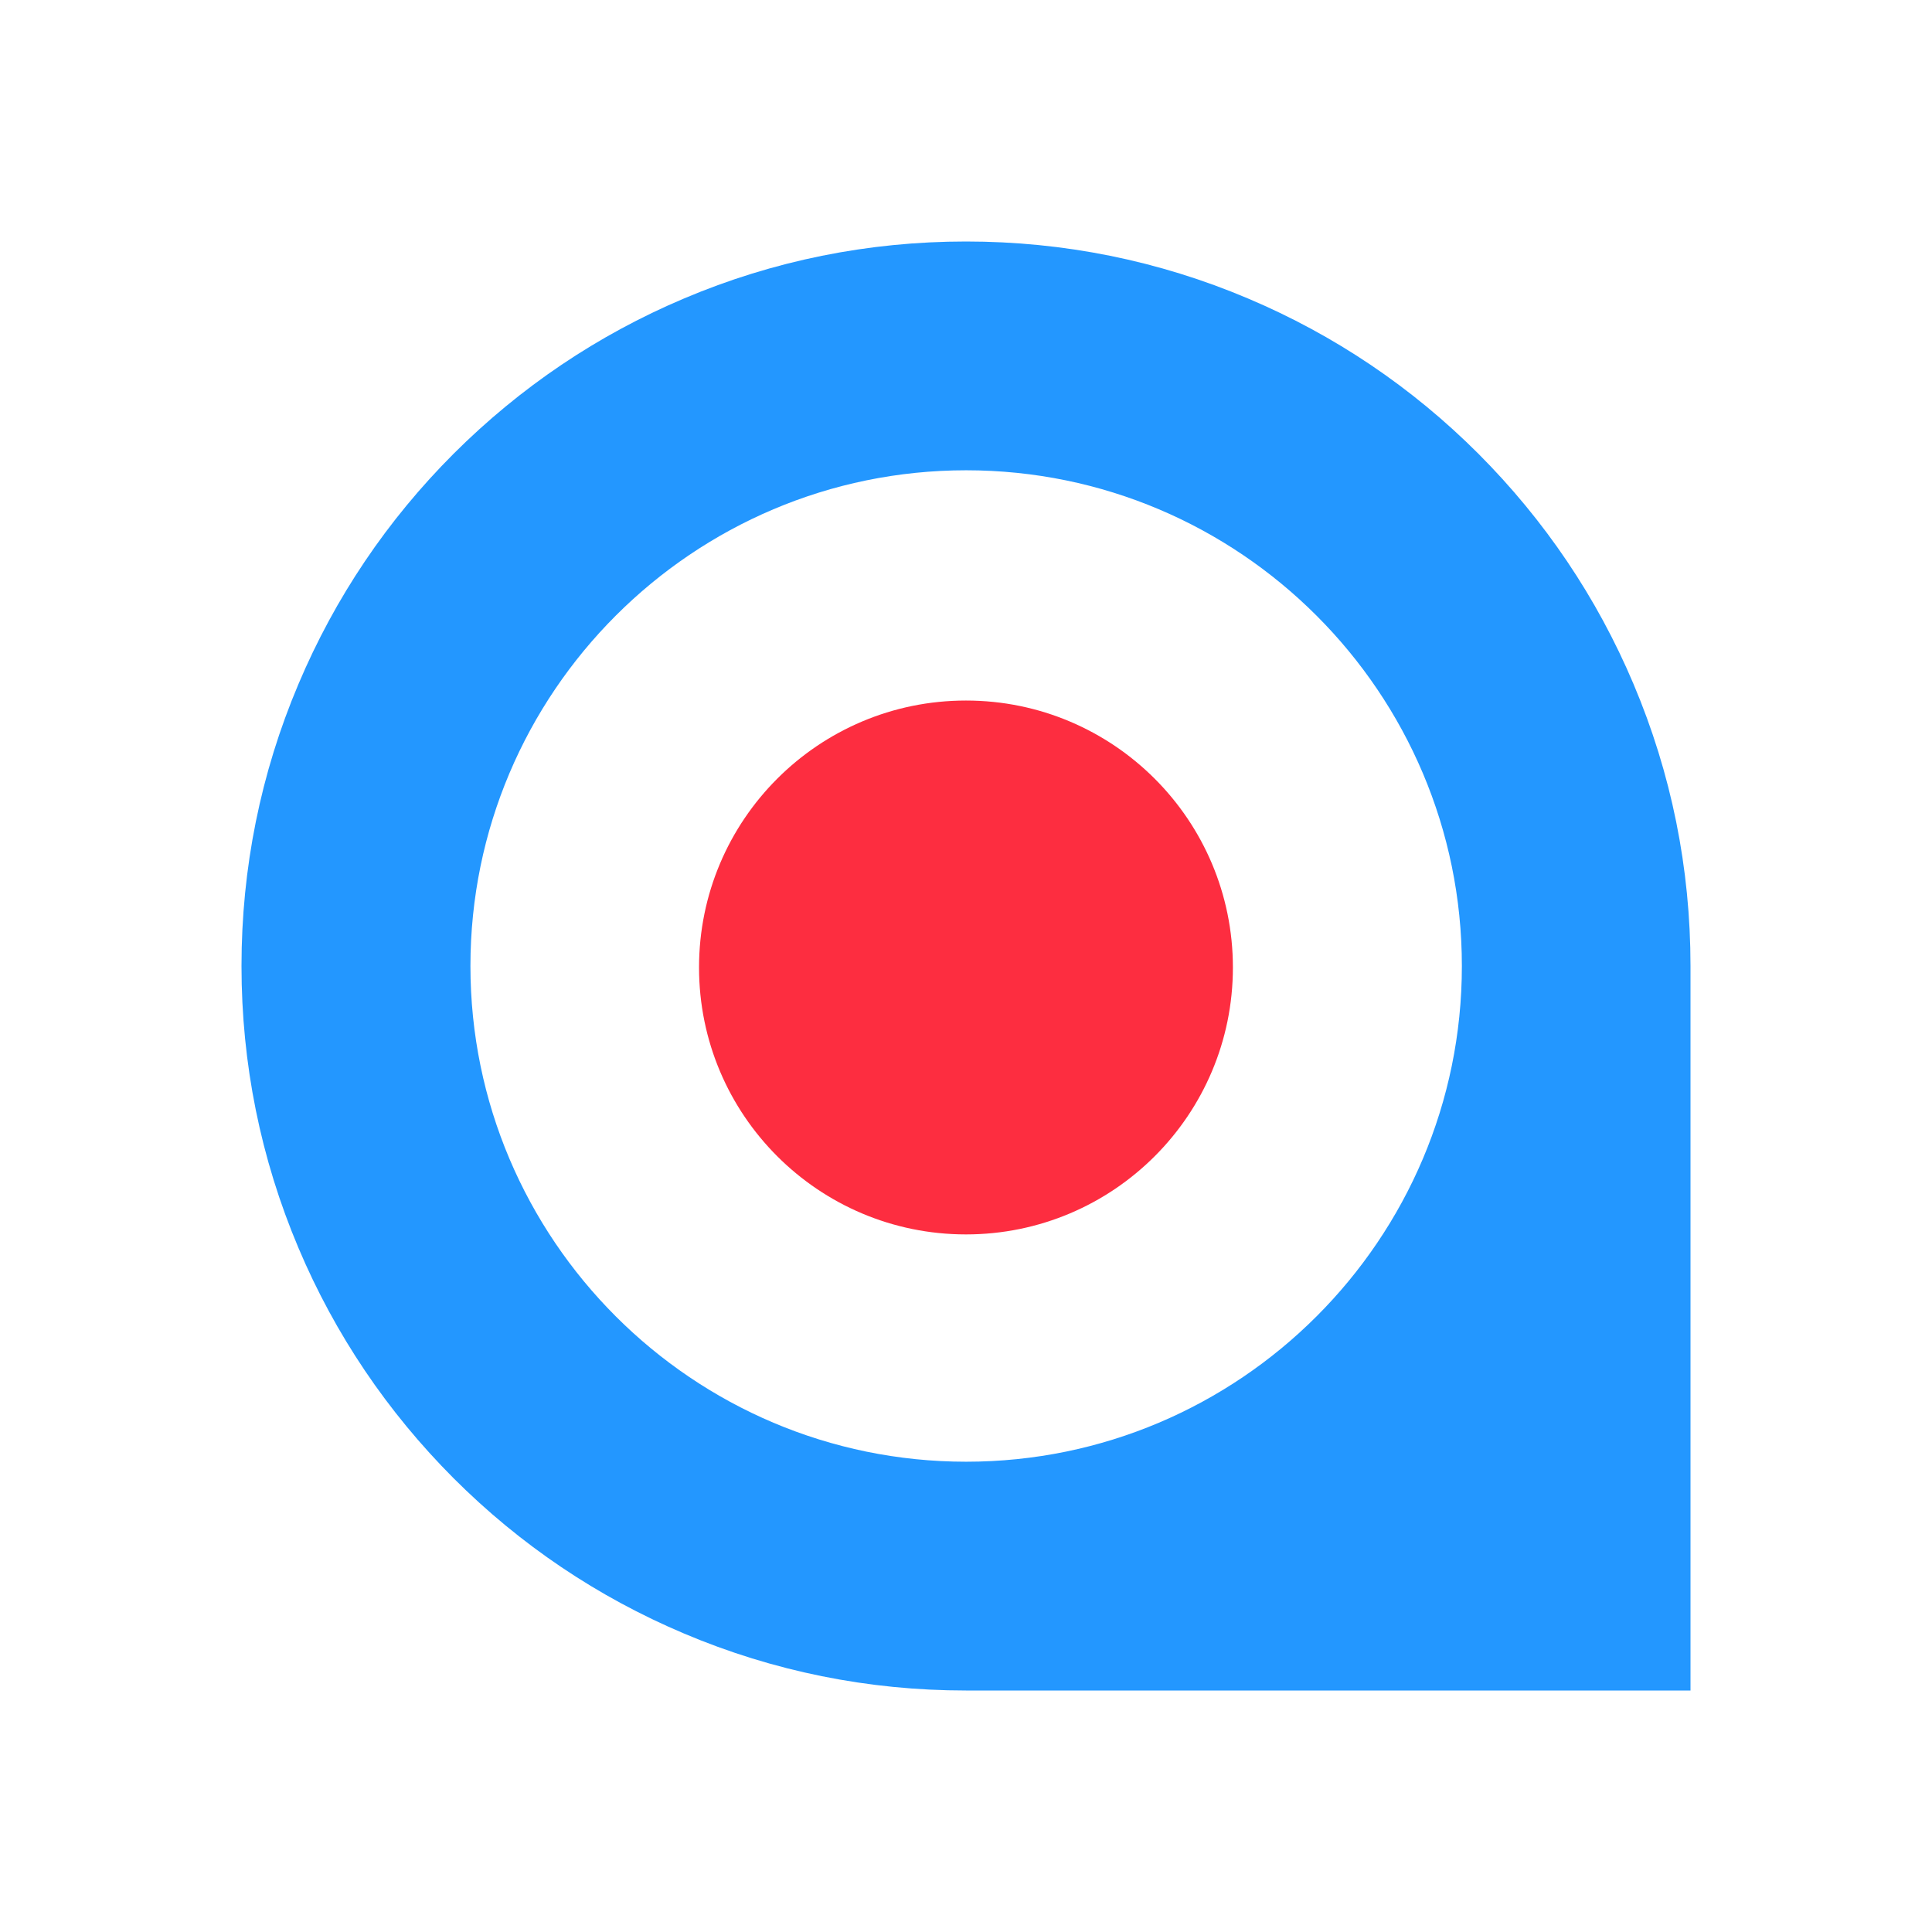 <svg width="400" height="400" viewBox="0 0 400 400" fill="none" xmlns="http://www.w3.org/2000/svg">
<path d="M350 200.031V200C350 179.771 346.035 160.13 338.197 141.605C330.638 123.73 319.827 107.714 306.072 93.928C292.317 80.174 276.27 69.362 258.395 61.803C239.901 53.965 220.229 50 200 50C179.771 50 160.099 53.965 141.605 61.803C123.73 69.362 107.714 80.174 93.928 93.928C80.174 107.683 69.362 123.73 61.803 141.605C53.965 160.099 50 179.771 50 200C50 220.229 53.965 239.87 61.803 258.395C69.362 276.27 80.174 292.286 93.928 306.072C107.683 319.827 123.73 330.638 141.605 338.197C160.099 346.035 179.771 350 200 350H350V200.031ZM97.398 200C97.398 143.401 143.432 97.367 200.031 97.367C256.629 97.367 302.664 143.401 302.664 200V200.031C302.664 256.599 256.629 302.633 200.031 302.633C143.432 302.633 97.398 256.599 97.398 200Z" fill="#2397FF"/>
<path d="M199.993 255.572C230.516 255.572 255.259 230.828 255.259 200.305C255.259 169.783 230.516 145.039 199.993 145.039C169.47 145.039 144.727 169.783 144.727 200.305C144.727 230.828 169.47 255.572 199.993 255.572Z" fill="#FD2D40"/>
</svg>
